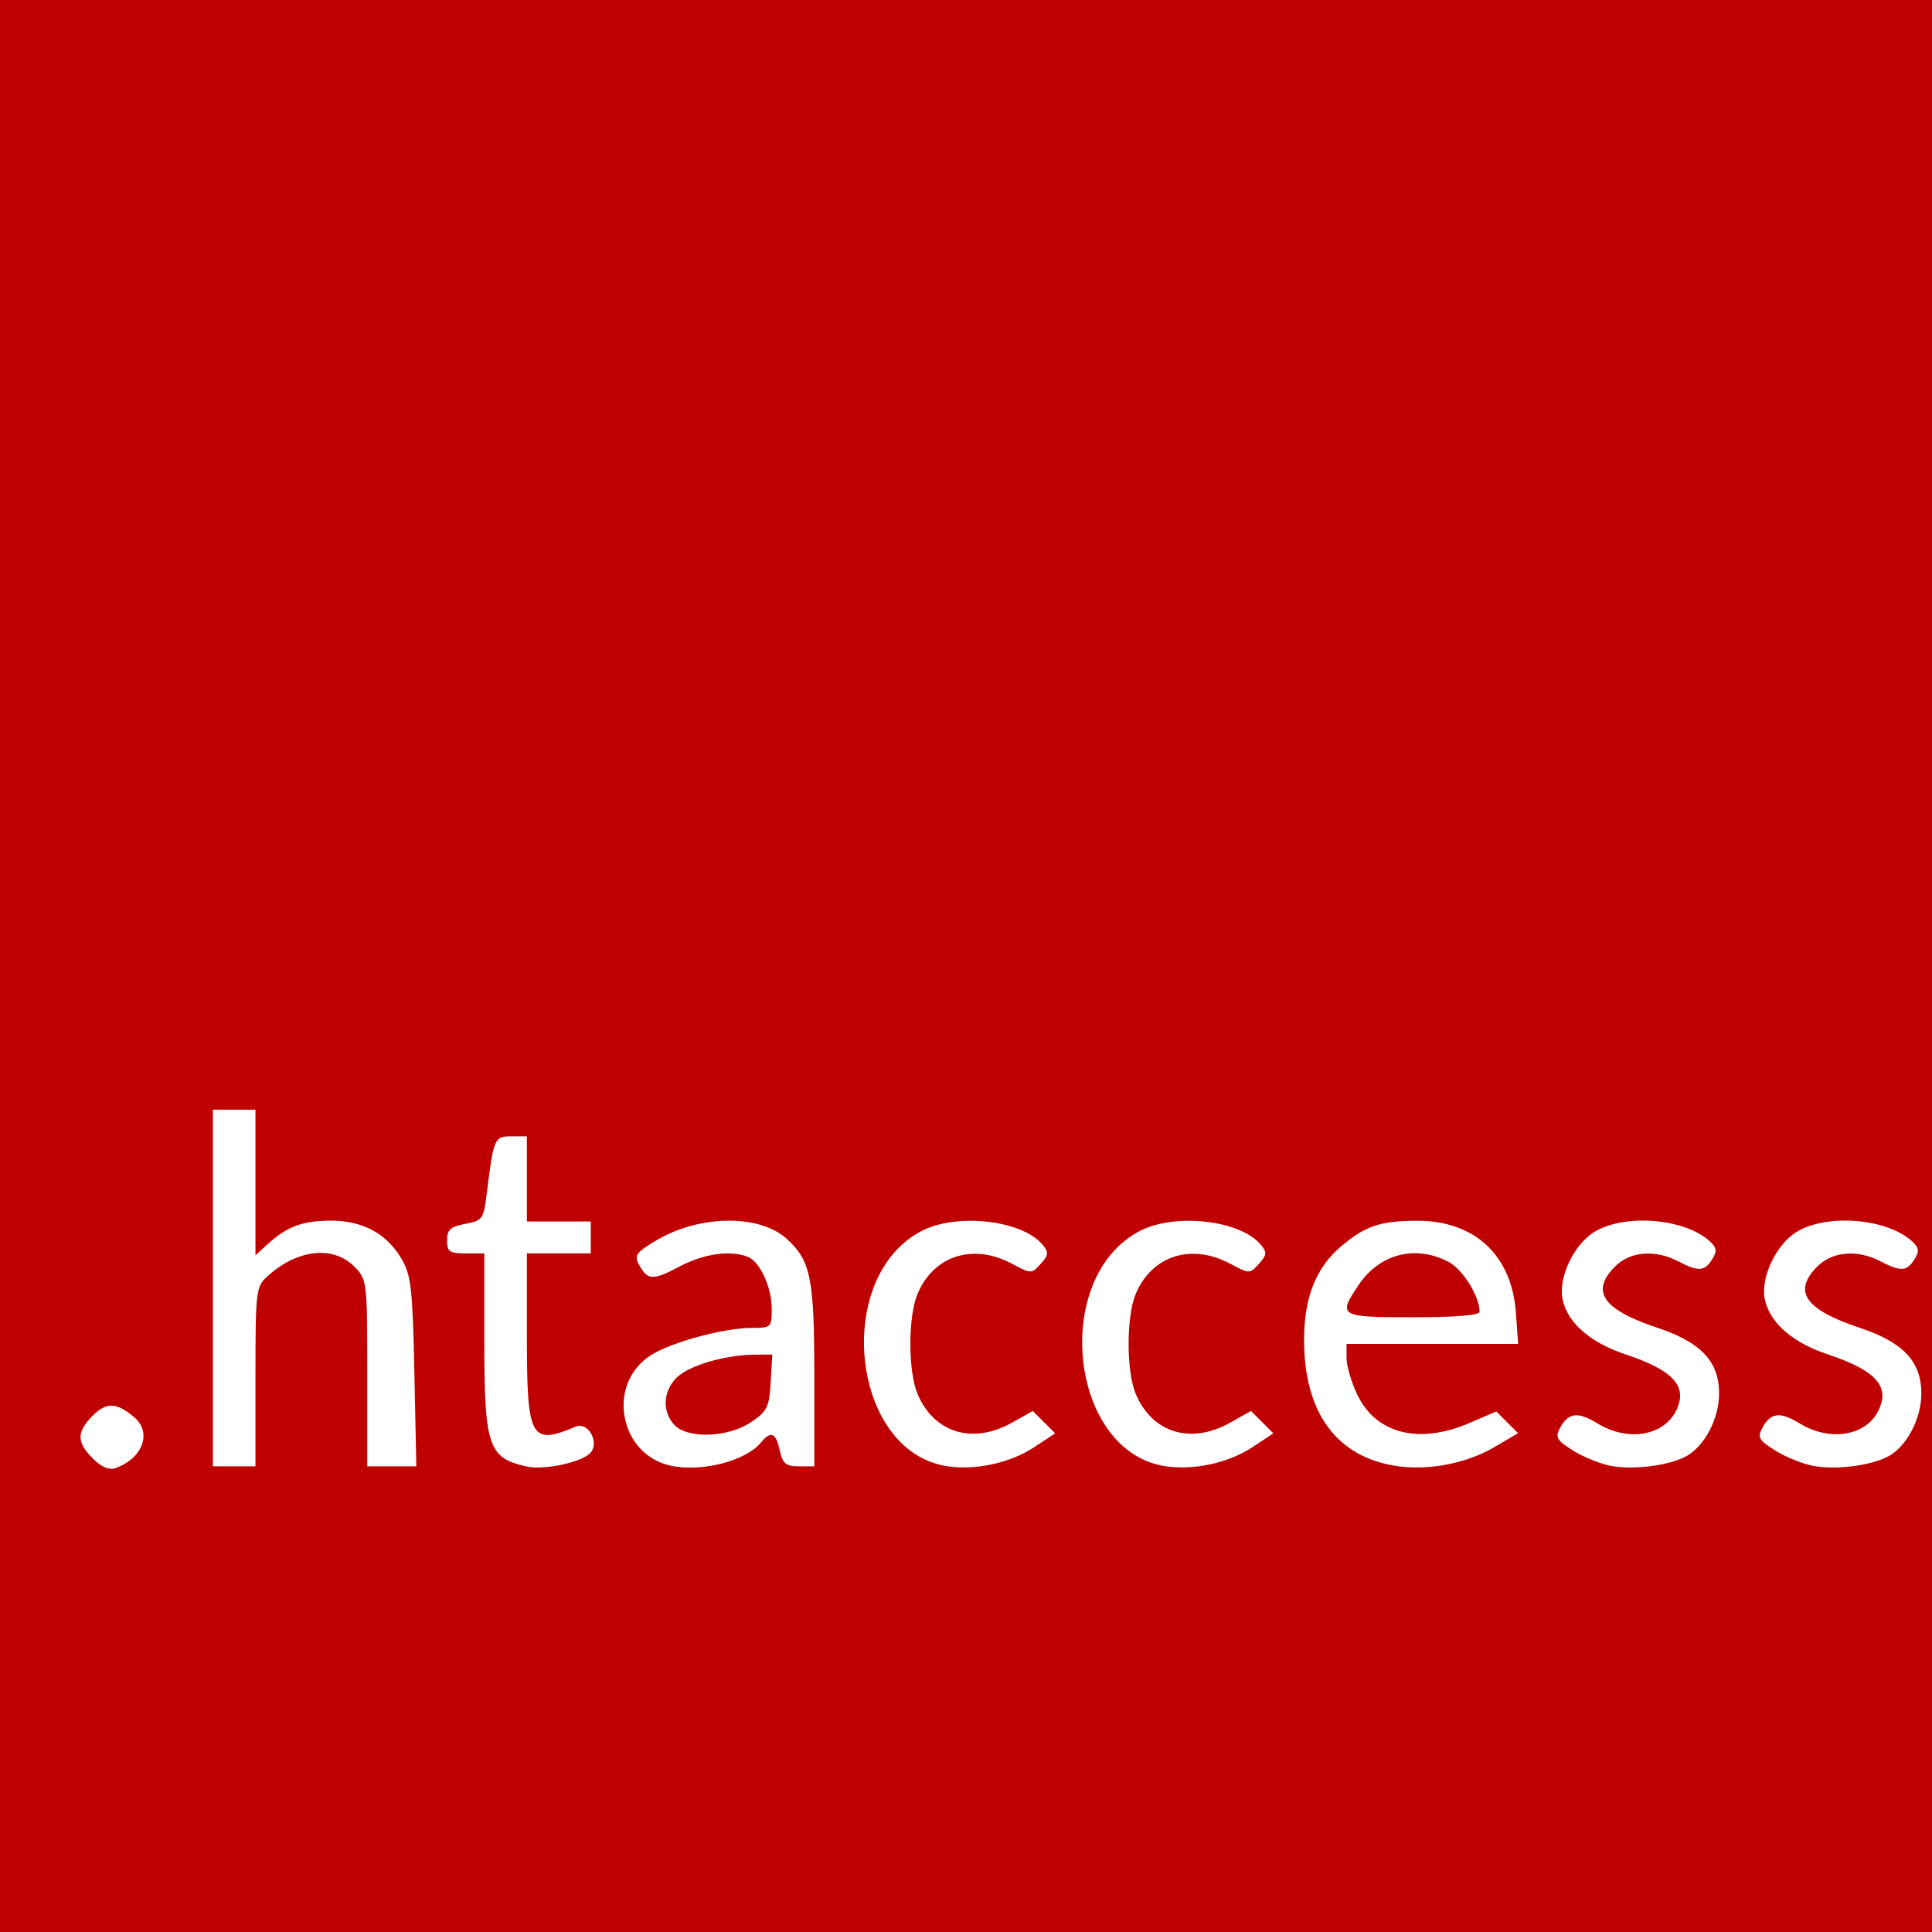 <svg xmlns="http://www.w3.org/2000/svg"
     xmlns:xlink="http://www.w3.org/1999/xlink"
     lang="en-GB"
     viewBox="0 0 484 484">

  <rect x="0" y="0" width="484" height="484" style="fill:#808080;stroke:none;opacity:1;fill-opacity:1"/>

  <title>Apache .htaccess</title>

  <defs>

    <style type="text/css"><![CDATA[

    rect {
      width: 484px;
      height: 484px;
      fill: rgb(191, 0, 0);
    }

    path {
      fill: rgb(255, 255, 255);
      transform: translate(12px, 270px);
    }

    #apache {
      width: 1000px;
      height: 262.05px;
      transform: scale(0.45) rotateY(180deg) rotateZ(180deg) translate(40px, -620px);
    }

    ]]></style>


    <g id="apache">

      <defs>

        <style type="text/css"><![CDATA[

        #feather-tip {
          fill: url(#feather-tip-colours);
        }

        #feather-top-left {
          fill: url(#feather-top-left-colours);
        }

        #feather-bottom-left {
          fill: url(#feather-bottom-left-colours);
        }

        #feather-top-right {
          fill: url(#feather-top-right-colours);
        }

        #feather-bottom-right {
          fill: url(#feather-bottom-right-colours);
        }

        #feather-tail-top {
          fill: url(#feather-tail-top-colours);
        }

        #feather-tail-bottom {
          fill: url(#feather-tail-bottom-colours);
        }

        ]]></style>


        <linearGradient id="feather-tip-colours" x1="-5167.1" y1="697.55" x2="-4570.1" y2="1395.6" gradientUnits="userSpaceOnUse" gradientTransform="matrix(-.216 .044 -.044 -.216 -974.83 437.49)">
          <stop style="stop-color:#F69923" offset="0"/>
          <stop style="stop-color:#F79A23" offset=".312"/>
          <stop style="stop-color:#E97826" offset=".838"/>
        </linearGradient>

        <linearGradient id="feather-top-left-colours" x1="-9585.3" y1="620.5" x2="-5326.2" y2="620.5" gradientUnits="userSpaceOnUse" gradientTransform="matrix(-.216 .044 -.044 -.216 -974.83 437.49)">
          <stop style="stop-color:#9E2064" offset=".323"/>
          <stop style="stop-color:#C92037" offset=".63"/>
          <stop style="stop-color:#CD2335" offset=".751"/>
          <stop style="stop-color:#E97826" offset="1"/>
        </linearGradient>

        <linearGradient id="feather-bottom-left-colours" x1="-9610.3" y1="999.73" x2="-5351.2" y2="999.73" gradientUnits="userSpaceOnUse" gradientTransform="matrix(-.216 .044 -.044 -.216 -974.83 437.49)">
          <stop style="stop-color:#9E2064" offset=".323"/>
          <stop style="stop-color:#C92037" offset=".63"/>
          <stop style="stop-color:#CD2335" offset=".751"/>
          <stop style="stop-color:#E97826" offset="1"/>
        </linearGradient>

        <linearGradient id="feather-top-right-colours" x1="-9346.1" y1="580.82" x2="-5087" y2="580.82" gradientUnits="userSpaceOnUse" gradientTransform="matrix(-.216 .044 -.044 -.216 -974.83 437.49)">
          <stop style="stop-color:#9E2064" offset=".323"/>
          <stop style="stop-color:#C92037" offset=".63"/>
          <stop style="stop-color:#CD2335" offset=".751"/>
          <stop style="stop-color:#E97826" offset="1"/>
        </linearGradient>

        <linearGradient id="feather-bottom-right-colours" x1="-9346.1" y1="1021.6" x2="-5087" y2="1021.6" gradientUnits="userSpaceOnUse" gradientTransform="matrix(-.216 .044 -.044 -.216 -974.83 437.49)">
          <stop style="stop-color:#9E2064" offset=".323"/>
          <stop style="stop-color:#C92037" offset=".63"/>
          <stop style="stop-color:#CD2335" offset=".751"/>
          <stop style="stop-color:#E97826" offset="1"/>
        </linearGradient>

        <linearGradient id="feather-tail-top-colours" x1="-9035.5" y1="638.44" x2="-6797.2" y2="638.44" gradientUnits="userSpaceOnUse" gradientTransform="matrix(-.216 .044 -.044 -.216 -974.83 437.49)">
          <stop style="stop-color:#282662" offset="0"/>
          <stop style="stop-color:#662E8D" offset=".095"/>
          <stop style="stop-color:#9F2064" offset=".788"/>
          <stop style="stop-color:#CD2032" offset=".949"/>
        </linearGradient>

        <linearGradient id="feather-tail-bottom-colours" x1="-9071.2" y1="1047.7" x2="-6533.2" y2="1047.7" gradientUnits="userSpaceOnUse" gradientTransform="matrix(-.216 .044 -.044 -.216 -974.83 437.49)">
          <stop style="stop-color:#282662" offset="0"/>
          <stop style="stop-color:#662E8D" offset=".095"/>
          <stop style="stop-color:#9F2064" offset=".788"/>
          <stop style="stop-color:#CD2032" offset=".949"/>
        </linearGradient>

      </defs>

      <path id="feather-tip" d="m23.148 66.817c19.071 7.196 39.608 9.085 59.733 11.274 11.854 1.123 23.738 1.914 35.63 2.493 8.169-17.104 16.338-34.207 24.508-51.311-31.491 0.856-63.087 0.176-94.393-3.54 30.943 3.103 62.137 1.849 93.129 0.17-22.37-26.669-46.909-51.428-71.93-75.588-23.519 11.839-46.291 28.35-58.634 52.244-6.3 14.546-9.951 31.534-4.821 46.981 2.756 7.894 9.065 14.16 16.773 17.277z"/>

      <path id="feather-top-left" d="m294.05 14.992c-16.961 2.507-33.723 4.729-50.218 6.643-17.122 1.995-33.955 3.639-50.416 4.896-0.957 0.078-1.945 0.152-2.919 0.244-16.218 1.215-32.064 2.045-47.489 2.48l-24.508 51.311c3.159 0.154 6.354 0.282 9.611 0.419 12.251 0.464 25.27 0.743 38.902 0.814 15.365 0.076 31.56-0.134 48.36-0.601 15.522-0.452 31.601-1.152 48.051-2.128 14.003-0.835 28.316-1.845 42.838-3.091 0.542-0.045 1.068-0.078 1.61-0.124 13.32-22.17 22.89-45.722 34.335-68.583-16.183 2.78-32.241 5.358-48.157 7.721z"/>

      <path id="feather-bottom-left" d="m141.76 25.871c14.308-0.869 30.359-2.124 48.242-3.943 0.926-0.083 1.888-0.192 2.831-0.288 15.471-1.594 32.288-3.555 50.488-6.02 15.721-2.108 32.439-4.572 50.245-7.458 15.511-2.502 31.888-5.316 49.043-8.488l-59.49-64.569c-24.736-13.567-40.821-16.794-59.841-16.547-5.176 0.161-10.523 0.422-15.982 0.793-16.711 1.142-34.469 3.279-51.604 6.106-16.54 2.743-32.435 6.133-46.23 9.913-8.771 2.416-16.684 4.99-23.332 7.642-5.862 2.343-11.266 4.786-16.287 7.302 25.101 24.05 54.589 54.423 71.931 75.557z"/>

      <path id="feather-top-right" d="m639.56-61.012c-16.179 4.451-32.604 8.865-49.245 13.247-15.935 4.188-32.046 8.286-48.306 12.331-16.26 4.045-32.63 7.979-49.096 11.819-16.744 3.91-33.563 7.683-50.376 11.314-16.632 3.58-33.29 7.014-49.89 10.268-5.988 1.175-11.971 2.318-17.936 3.449-10.325 1.948-20.605 3.809-30.84 5.582-0.552 0.107-1.099 0.183-1.663 0.273l-34.33 68.583c1.085-0.091 2.156-0.2 3.241-0.291 15.39-1.37 31.015-2.941 46.779-4.806 15.922-1.874 31.965-4.029 48.062-6.443 13.582-2.032 27.162-4.253 40.724-6.682 2.753-0.505 5.458-1.001 8.18-1.511 16.983-3.181 33.094-6.649 48.365-10.29 17.296-4.127 33.51-8.494 48.609-12.995 9.938-2.951 19.414-5.971 28.431-8.98 7.64-2.647 15.232-5.395 22.71-8.223 17.654-6.642 34.84-13.842 51.5-21.64 11.64-22.613 23.669-45.588 34.514-68.935-12.622 3.624-25.468 7.277-38.5 10.904-3.615 1.007-7.279 2.023-10.926 3.025z"/>

      <path id="feather-bottom-right" d="m343.66-0.501c2.219-0.411 4.456-0.835 6.724-1.254 6.76-1.281 13.634-2.591 20.659-3.959 7.594-1.488 15.325-3.049 23.223-4.681 3.98-0.811 7.965-1.653 12.029-2.499 12.131-2.547 24.602-5.264 37.426-8.133 15.759-3.536 32.058-7.307 48.887-11.362 16.043-3.856 32.564-7.957 49.579-12.315 16.146-4.125 32.739-8.498 49.773-13.089 15.198-4.108 30.724-8.403 46.643-12.908 0.773-0.216 1.545-0.432 2.304-0.666 15.804-4.475 31.971-9.164 48.483-14.053 0.38-0.117 0.759-0.234 1.121-0.338l-19.143-20.676c0.239 0.508 0.528 1.008 0.767 1.516-23.296-24.428-69.92-45.278-111.88-49.997-19.338-2.178-39.994-1.843-62.413 0.925-16.69 2.059-34.353 5.47-53.191 10.219-16.464 4.141-33.814 9.268-52.184 15.425 7.838 3.763 15.478 9.073 22.931 15.646 1.294 1.153 2.614 2.342 3.912 3.574s2.591 2.496 3.862 3.803c-0.012-0.018-0.044-0.022-0.057-0.04-28.247-17.932-58.622-19.938-89.973-14.526 9.392 3.269 23.242 9.627 35.603 20.379 1.689 1.464 3.316 3.029 4.92 4.638 0.412 0.408 0.811 0.798 1.192 1.201-0.012-0.018-0.031-0.004-0.044-0.022 0 0-0.012-0.018-0.031-0.004-10.105-6.006-19.623-10.334-29.164-13.137-2.037-0.602-4.084-1.142-6.144-1.59-3.126-0.7-6.261-1.229-9.432-1.621-2.026-0.254-4.061-0.446-6.124-0.563-4.825-0.291-9.762-0.252-14.877 0.138-1.561 0.115-3.127 0.26-4.727 0.432-2.228 0.362-4.394 0.734-6.529 1.11-9.645 1.719-18.003 3.581-25.18 5.446-3.589 0.932-6.86 1.849-9.849 2.775-1.188 0.359-2.345 0.723-3.453 1.079-3.312 1.084-6.204 2.103-8.696 3.073-3.728 1.447-6.569 2.758-8.568 3.801 1.303 0.351 2.697 0.826 4.166 1.438 10.15 4.217 23.891 14.166 33.591 23.215l-17.583-18.98 17.583 18.98c0.154 0.133 0.289 0.279 0.443 0.412 0.951 0.913 1.898 1.857 2.863 2.788-0.233-0.129-0.44-0.173-0.655-0.315l60.164 64.89c0.34-0.06 0.679-0.12 1.05-0.175z"/>
        
      <path id="feather-tail-top" d="m656.71-7.091c20.267-9.594 39.714-20.144 58.137-31.855 0.646-0.424 1.3-0.799 1.946-1.223-7.515 19.097-3.838 52.585-3.754 52.44 11.85-34.711 26.515-65.255 48.744-84.672 8.483 7.593 14.923 21.83 20.214 39.882 2.619-24.849-1.858-38.732-4.051-43.799 10.917 12.948 30.734 20.176 52.045 26.46-23.946-14.536-39.792-28.878-46.004-42.955 68.312-21.018 142.29-46.157 219.96-74.026-6.093-4.591-12.639-5.169-19.442-3.171-14.023 5.102-106.22 38.312-231.64 76.244-3.563 1.078-7.157 2.151-10.768 3.237-1.007 0.307-2.026 0.597-3.015 0.891-13.174 3.951-26.666 7.919-40.462 11.92-3.143 0.904-6.287 1.808-9.447 2.725-0.066 0.022-0.132 0.043-0.181 0.052l-34.514 68.935c0.712-0.335 1.494-0.724 2.241-1.085z"/>

      <path id="feather-tail-bottom" d="m697.74-87.882c12.856-3.825 25.903-7.764 39.192-11.856 0.199-0.065 0.38-0.117 0.578-0.182 1.881-0.571 3.748-1.161 5.629-1.732 8.95-2.767 16.955-5.328 35.178-11.129-2.342-10.966 2.619-24.849 9.169-39.363-11.075 9.226-18.387 22.082-20.063 37.399-28.142-41.768-64.174-69.017-107.07-65.115-3.832 0.345-7.683 0.923-11.624 1.787 16.438 0.487 28.367 7.363 41.449 27.265 0.044 0.022 0.101 0.062 0.145 0.085-0.044-0.022-0.101-0.062-0.145-0.085-33.43-18.78-55.964-23.938-85.227-21.557-6.936 0.561-14.25 1.539-22.182 2.866 43.476 5.873 71.791 29.037 88.586 63.086l0.776 1.494 18.367 19.182c2.419-0.696 4.825-1.41 7.249-2.137z"/>

    </g>

  </defs>

  <rect/>

  <path d="m 11.259,95.381 c -4.111,-4.111 -4.111,-6.65 0,-10.761 3.42,-3.42 6.027,-3.306 10.407,0.456 4.477,3.845 2.075,10.285 -4.741,12.708 -1.586,0.564 -3.519,-0.256 -5.667,-2.403 z M 120,97.398 c -9.678,-2.123 -10.667,-5.024 -10.667,-31.31 V 44 h -4.667 c -4.066,0 -4.667,-0.421 -4.667,-3.273 0,-2.67 0.84,-3.43 4.559,-4.128 4.34,-0.814 4.6,-1.185 5.404,-7.727 1.686,-13.719 1.897,-14.205 6.143,-14.205 H 120 V 25.333 36 h 8 8 v 4 4 h -8 -8 v 21.17 c 0,25.242 0.96,26.988 12.231,22.231 3.182,-1.343 6.119,4.162 3.566,6.684 -2.342,2.313 -11.55,4.243 -15.797,3.312 z m 36.164,-0.187 c -13.174,-2.759 -16.363,-20.75 -4.931,-27.816 5.229,-3.232 18.245,-6.728 25.047,-6.728 4.9,0 5.053,-0.144 5.053,-4.733 0,-5.509 -2.963,-11.917 -6.06,-13.106 -4.432,-1.701 -11.068,-0.726 -17.176,2.521 -6.616,3.518 -7.896,3.43 -10.103,-0.693 -1.159,-2.165 -0.494,-3.032 4.623,-6.031 10.826,-6.344 25.784,-6.441 32.554,-0.21 C 191.115,45.883 192,50.319 192,74.624 v 22.709 h -3.894 c -3.243,0 -4.041,-0.669 -4.773,-4 -0.984,-4.481 -2.197,-4.976 -4.727,-1.927 -3.812,4.593 -14.737,7.418 -22.442,5.805 z m 19.972,-10.922 c 4.055,-2.725 4.573,-3.775 4.934,-10 l 0.403,-6.955 -4.403,0.033 c -7.324,0.054 -16.226,2.63 -19.403,5.614 -3.54,3.325 -3.884,8.499 -0.793,11.915 3.266,3.609 13.469,3.288 19.263,-0.607 z m 48.777,10.968 C 201.104,93.209 196.7,49.84 218.932,38.357 c 8.806,-4.549 25.161,-2.677 30.252,3.462 1.595,1.923 1.529,2.587 -0.474,4.8 -2.295,2.536 -2.387,2.536 -7.164,-0.025 -9.757,-5.229 -19.679,-2.054 -23.707,7.587 -2.365,5.66 -2.365,19.312 0,24.971 4.105,9.824 13.812,12.796 23.679,7.251 l 5.214,-2.93 2.801,2.801 2.801,2.801 -5.212,3.449 c -6.111,4.044 -15.052,5.949 -22.208,4.733 z m 54.667,0 C 255.771,93.209 251.366,49.84 273.598,38.357 c 8.806,-4.549 25.161,-2.677 30.252,3.462 1.595,1.923 1.529,2.587 -0.474,4.8 -2.295,2.536 -2.387,2.536 -7.164,-0.025 -9.757,-5.229 -19.679,-2.054 -23.707,7.587 -2.365,5.66 -2.365,19.312 0,24.971 4.105,9.824 13.812,12.796 23.679,7.251 l 5.214,-2.93 2.801,2.801 2.801,2.801 -5.212,3.449 c -6.111,4.044 -15.052,5.949 -22.208,4.733 z M 338,97.291 c -15.184,-2.241 -23.365,-13.413 -23.304,-31.823 0.035,-10.528 3.032,-17.986 9.373,-23.321 5.971,-5.024 9.715,-6.282 18.832,-6.325 14.463,-0.069 23.809,8.569 24.851,22.97 l 0.57,7.875 h -21.494 -21.494 v 3.579 c 0,1.968 1.227,6.113 2.726,9.209 4.74,9.791 15.447,12.459 28.12,7.008 l 6.673,-2.871 2.726,2.726 2.726,2.726 -6.043,3.541 C 355.412,96.598 345.861,98.451 338,97.291 Z m 20.667,-38.667 c 0,-3.876 -4.253,-10.686 -7.829,-12.535 -8.295,-4.29 -17.22,-1.987 -22.465,5.795 C 323.07,59.753 323.485,60 342,60 c 10.568,0 16.667,-0.504 16.667,-1.376 z m 33.222,38.669 c -2.628,-0.441 -6.974,-2.158 -9.658,-3.817 -4.197,-2.594 -4.683,-3.385 -3.468,-5.655 2.121,-3.964 4.438,-4.269 9.407,-1.239 8.611,5.25 18.651,2.596 20.547,-5.431 1.128,-4.777 -2.89,-8.326 -13.379,-11.817 -8.853,-2.946 -14.469,-7.771 -15.843,-13.612 -1.264,-5.372 2.644,-13.844 7.878,-17.079 7.51,-4.641 22.562,-3.466 28.884,2.255 1.833,1.659 1.962,2.523 0.682,4.574 -1.904,3.049 -3.446,3.147 -8.452,0.536 -5.826,-3.039 -12.074,-2.541 -15.88,1.265 -6.233,6.233 -3.101,10.792 10.527,15.327 11.012,3.664 15.536,8.472 15.529,16.502 -0.005,6.299 -3.642,13.225 -8.257,15.725 -4.223,2.288 -12.779,3.428 -18.516,2.466 z m 50.667,0 c -2.628,-0.441 -6.974,-2.158 -9.658,-3.817 -4.197,-2.594 -4.683,-3.385 -3.468,-5.655 2.121,-3.964 4.438,-4.269 9.407,-1.239 8.611,5.25 18.651,2.596 20.547,-5.431 1.128,-4.777 -2.89,-8.326 -13.379,-11.817 -8.853,-2.946 -14.469,-7.771 -15.843,-13.612 -1.264,-5.372 2.644,-13.844 7.878,-17.079 7.51,-4.641 22.562,-3.466 28.884,2.255 1.833,1.659 1.962,2.523 0.682,4.574 -1.904,3.049 -3.446,3.147 -8.452,0.536 -5.826,-3.039 -12.074,-2.541 -15.88,1.265 -6.233,6.233 -3.101,10.792 10.527,15.327 11.012,3.664 15.536,8.472 15.529,16.502 -0.005,6.299 -3.642,13.225 -8.257,15.725 -4.223,2.288 -12.779,3.428 -18.516,2.466 z M 41.333,52.667 V 8 h 5.333 5.333 v 18.232 18.232 l 3,-2.732 c 4.864,-4.431 8.708,-5.883 15.714,-5.937 8.059,-0.062 14.164,3.208 17.894,9.585 2.376,4.063 2.761,7.472 3.196,28.286 l 0.494,23.667 h -6.149 -6.149 v -23.394 c 0,-23.06 -0.047,-23.441 -3.273,-26.667 -5.319,-5.319 -14.304,-4.302 -21.727,2.46 -2.884,2.627 -3,3.6 -3,25.167 v 22.434 h -5.333 -5.333 z"/>

  <use id="apache-feather" href="#apache" />

</svg>
